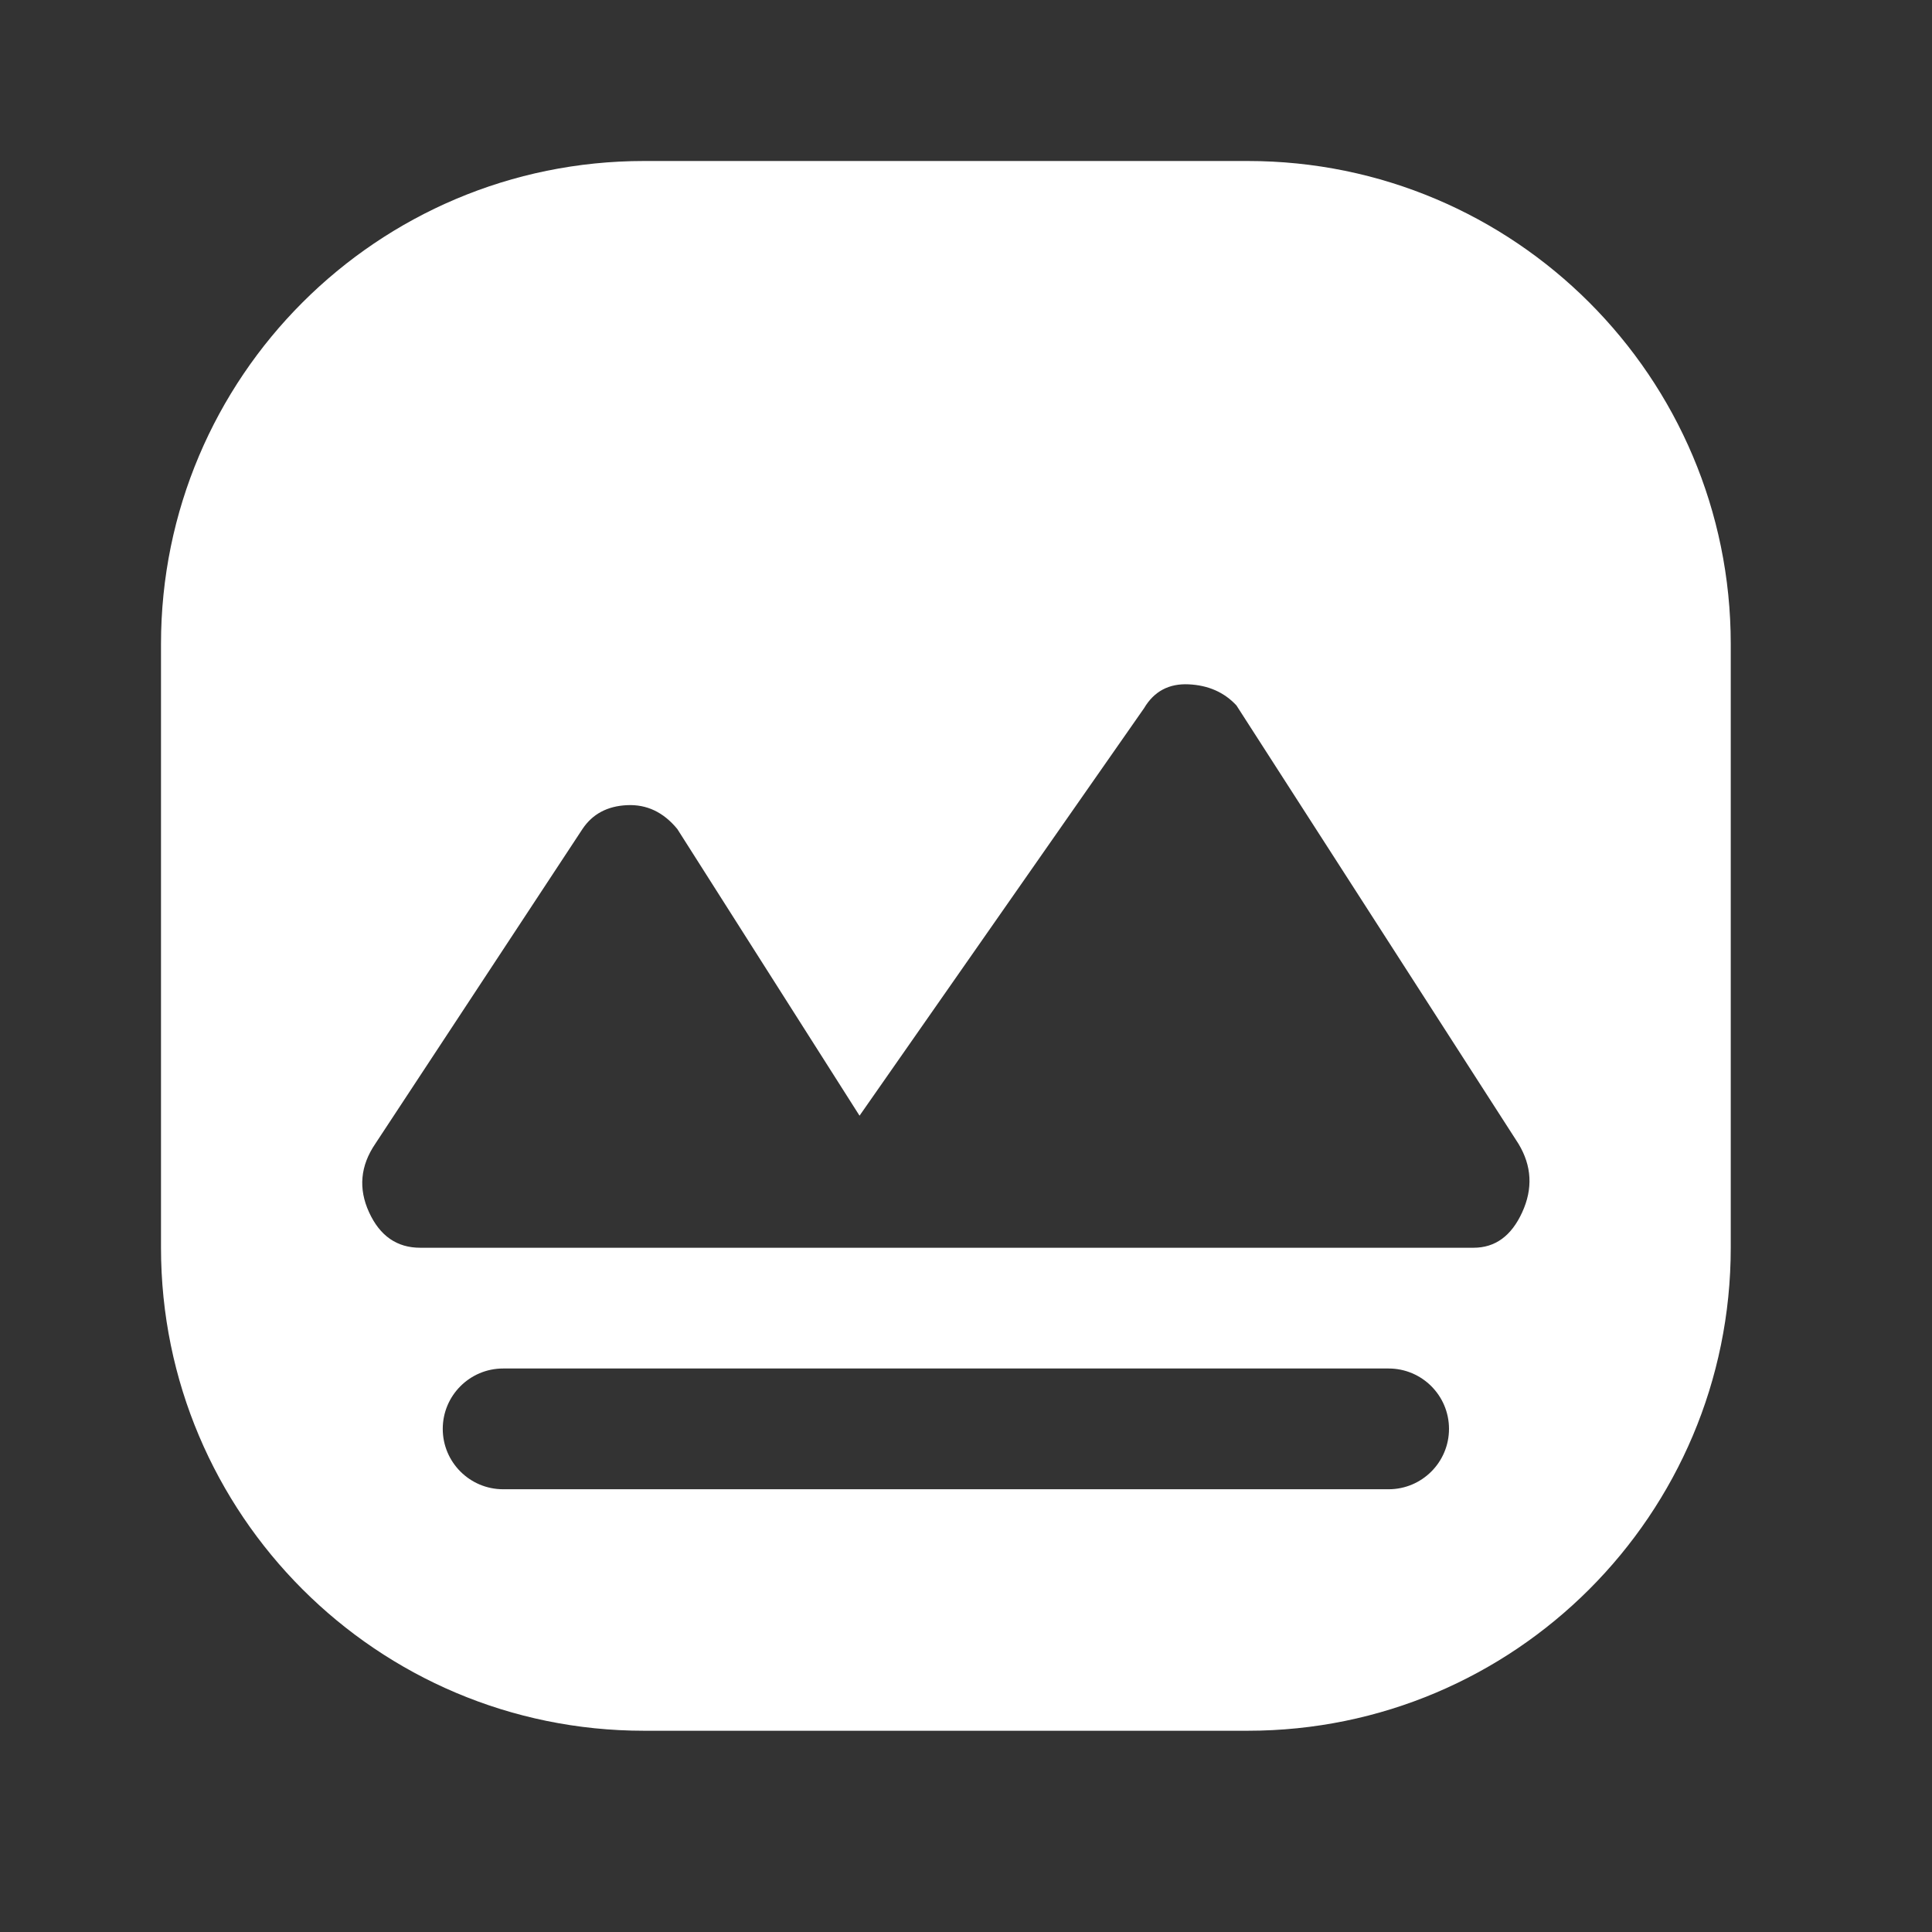 <svg width="48" height="48" viewBox="0 0 48 48" fill="none" xmlns="http://www.w3.org/2000/svg">
<rect x="0" y="0" width="48" height="48" fill="#333333" stroke="none"/>
<path fill-rule="evenodd" clip-rule="evenodd" d="M4 16C4 9.373 9.373 4 16 4H31C37.627 4 43 9.373 43 16V31C43 37.627 37.627 43 31 43H16C9.373 43 4 37.627 4 31V16ZM11 35.5C11 34.672 11.672 34 12.5 34H34.5C35.328 34 36 34.672 36 35.5C36 36.328 35.328 37 34.5 37H12.5C11.672 37 11 36.328 11 35.5ZM36.61 31H10.44C9.862 31 9.438 30.706 9.169 30.118C8.9 29.531 8.952 28.964 9.324 28.417L14.471 20.597C14.719 20.225 15.088 20.027 15.578 20.004C16.068 19.981 16.484 20.178 16.828 20.597L21.355 27.719L28.424 17.595C28.672 17.176 29.041 16.979 29.531 17.002C30.021 17.025 30.416 17.2 30.719 17.526L37.726 28.417C38.057 28.964 38.088 29.531 37.819 30.118C37.551 30.706 37.148 31 36.61 31Z" fill="white"/>
</svg>
